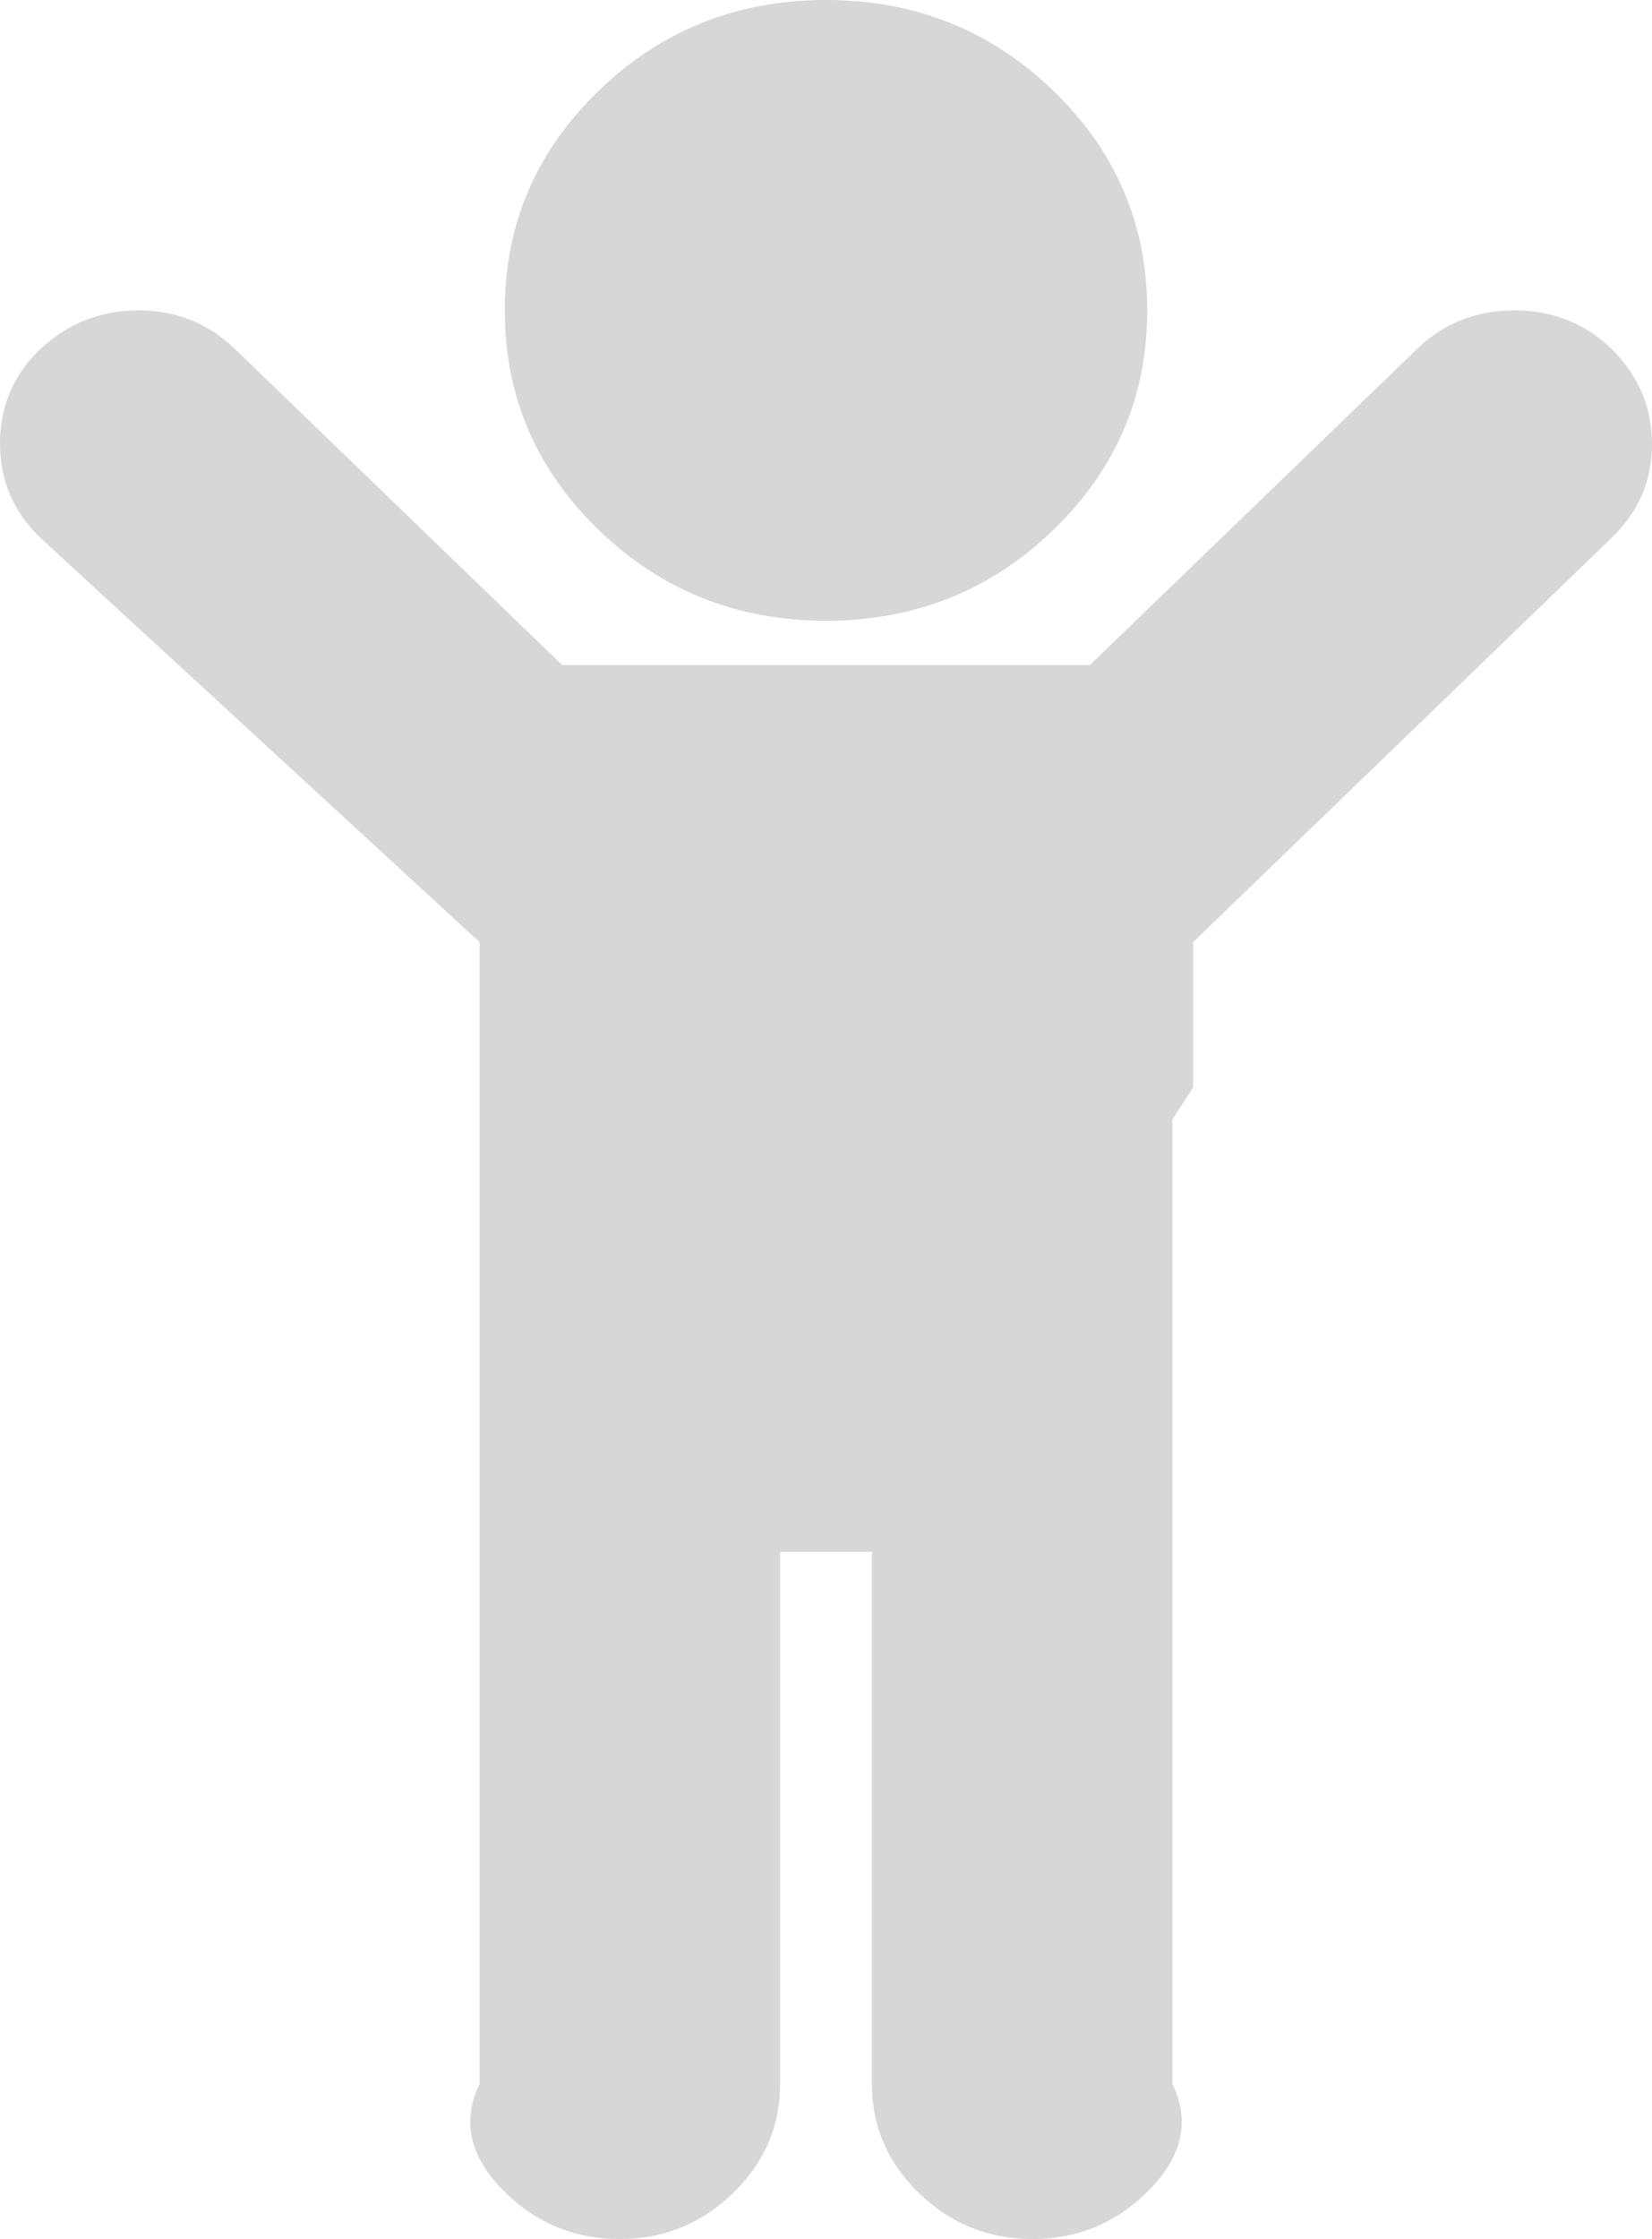 ﻿<?xml version="1.0" encoding="utf-8"?>
<svg version="1.1" xmlns:xlink="http://www.w3.org/1999/xlink" width="31px" height="42px" xmlns="http://www.w3.org/2000/svg">
  <g transform="matrix(1 0 0 1 -300 -248 )">
    <path d="M 31 8.33  C 31 9.014  30.749 9.599  30.247 10.084  L 22.389 17.673  L 22.389 20.4  L 22 21  L 22 39.089  C 22.389 39.886  22.093 40.571  21.501 41.142  C 20.909 41.714  20.2 42  19.375 42  C 18.55 42  17.841 41.714  17.249 41.142  C 16.657 40.571  16.361 39.886  16.361 39.089  L 16.361 29.109  L 14.639 29.109  L 14.639 39.089  C 14.639 39.886  14.343 40.571  13.751 41.142  C 13.159 41.714  12.45 42  11.625 42  C 10.8 42  10.091 41.714  9.499 41.142  C 8.907 40.571  8.611 39.886  9 39.089  L 9 17.673  L 0.753 10.084  C 0.251 9.599  0 9.01  0 8.317  C 0 7.624  0.251 7.035  0.753 6.55  C 1.274 6.064  1.888 5.822  2.597 5.822  C 3.305 5.822  3.911 6.064  4.413 6.55  L 10.549 12.475  L 20.451 12.475  L 26.587 6.55  C 27.089 6.064  27.699 5.822  28.417 5.822  C 29.134 5.822  29.744 6.064  30.247 6.55  C 30.749 7.052  31 7.645  31 8.33  Z M 19.765 1.702  C 20.94 2.837  21.528 4.21  21.528 5.822  C 21.528 7.433  20.94 8.806  19.765 9.941  C 18.59 11.076  17.168 11.644  15.5 11.644  C 13.832 11.644  12.41 11.076  11.235 9.941  C 10.06 8.806  9.472 7.433  9.472 5.822  C 9.472 4.21  10.06 2.837  11.235 1.702  C 12.41 0.567  13.832 0  15.5 0  C 17.168 0  18.59 0.567  19.765 1.702  Z " fill-rule="nonzero" fill="#d7d7d7" stroke="none" transform="matrix(1 0 0 1 300 248 )" />
  </g>
</svg>